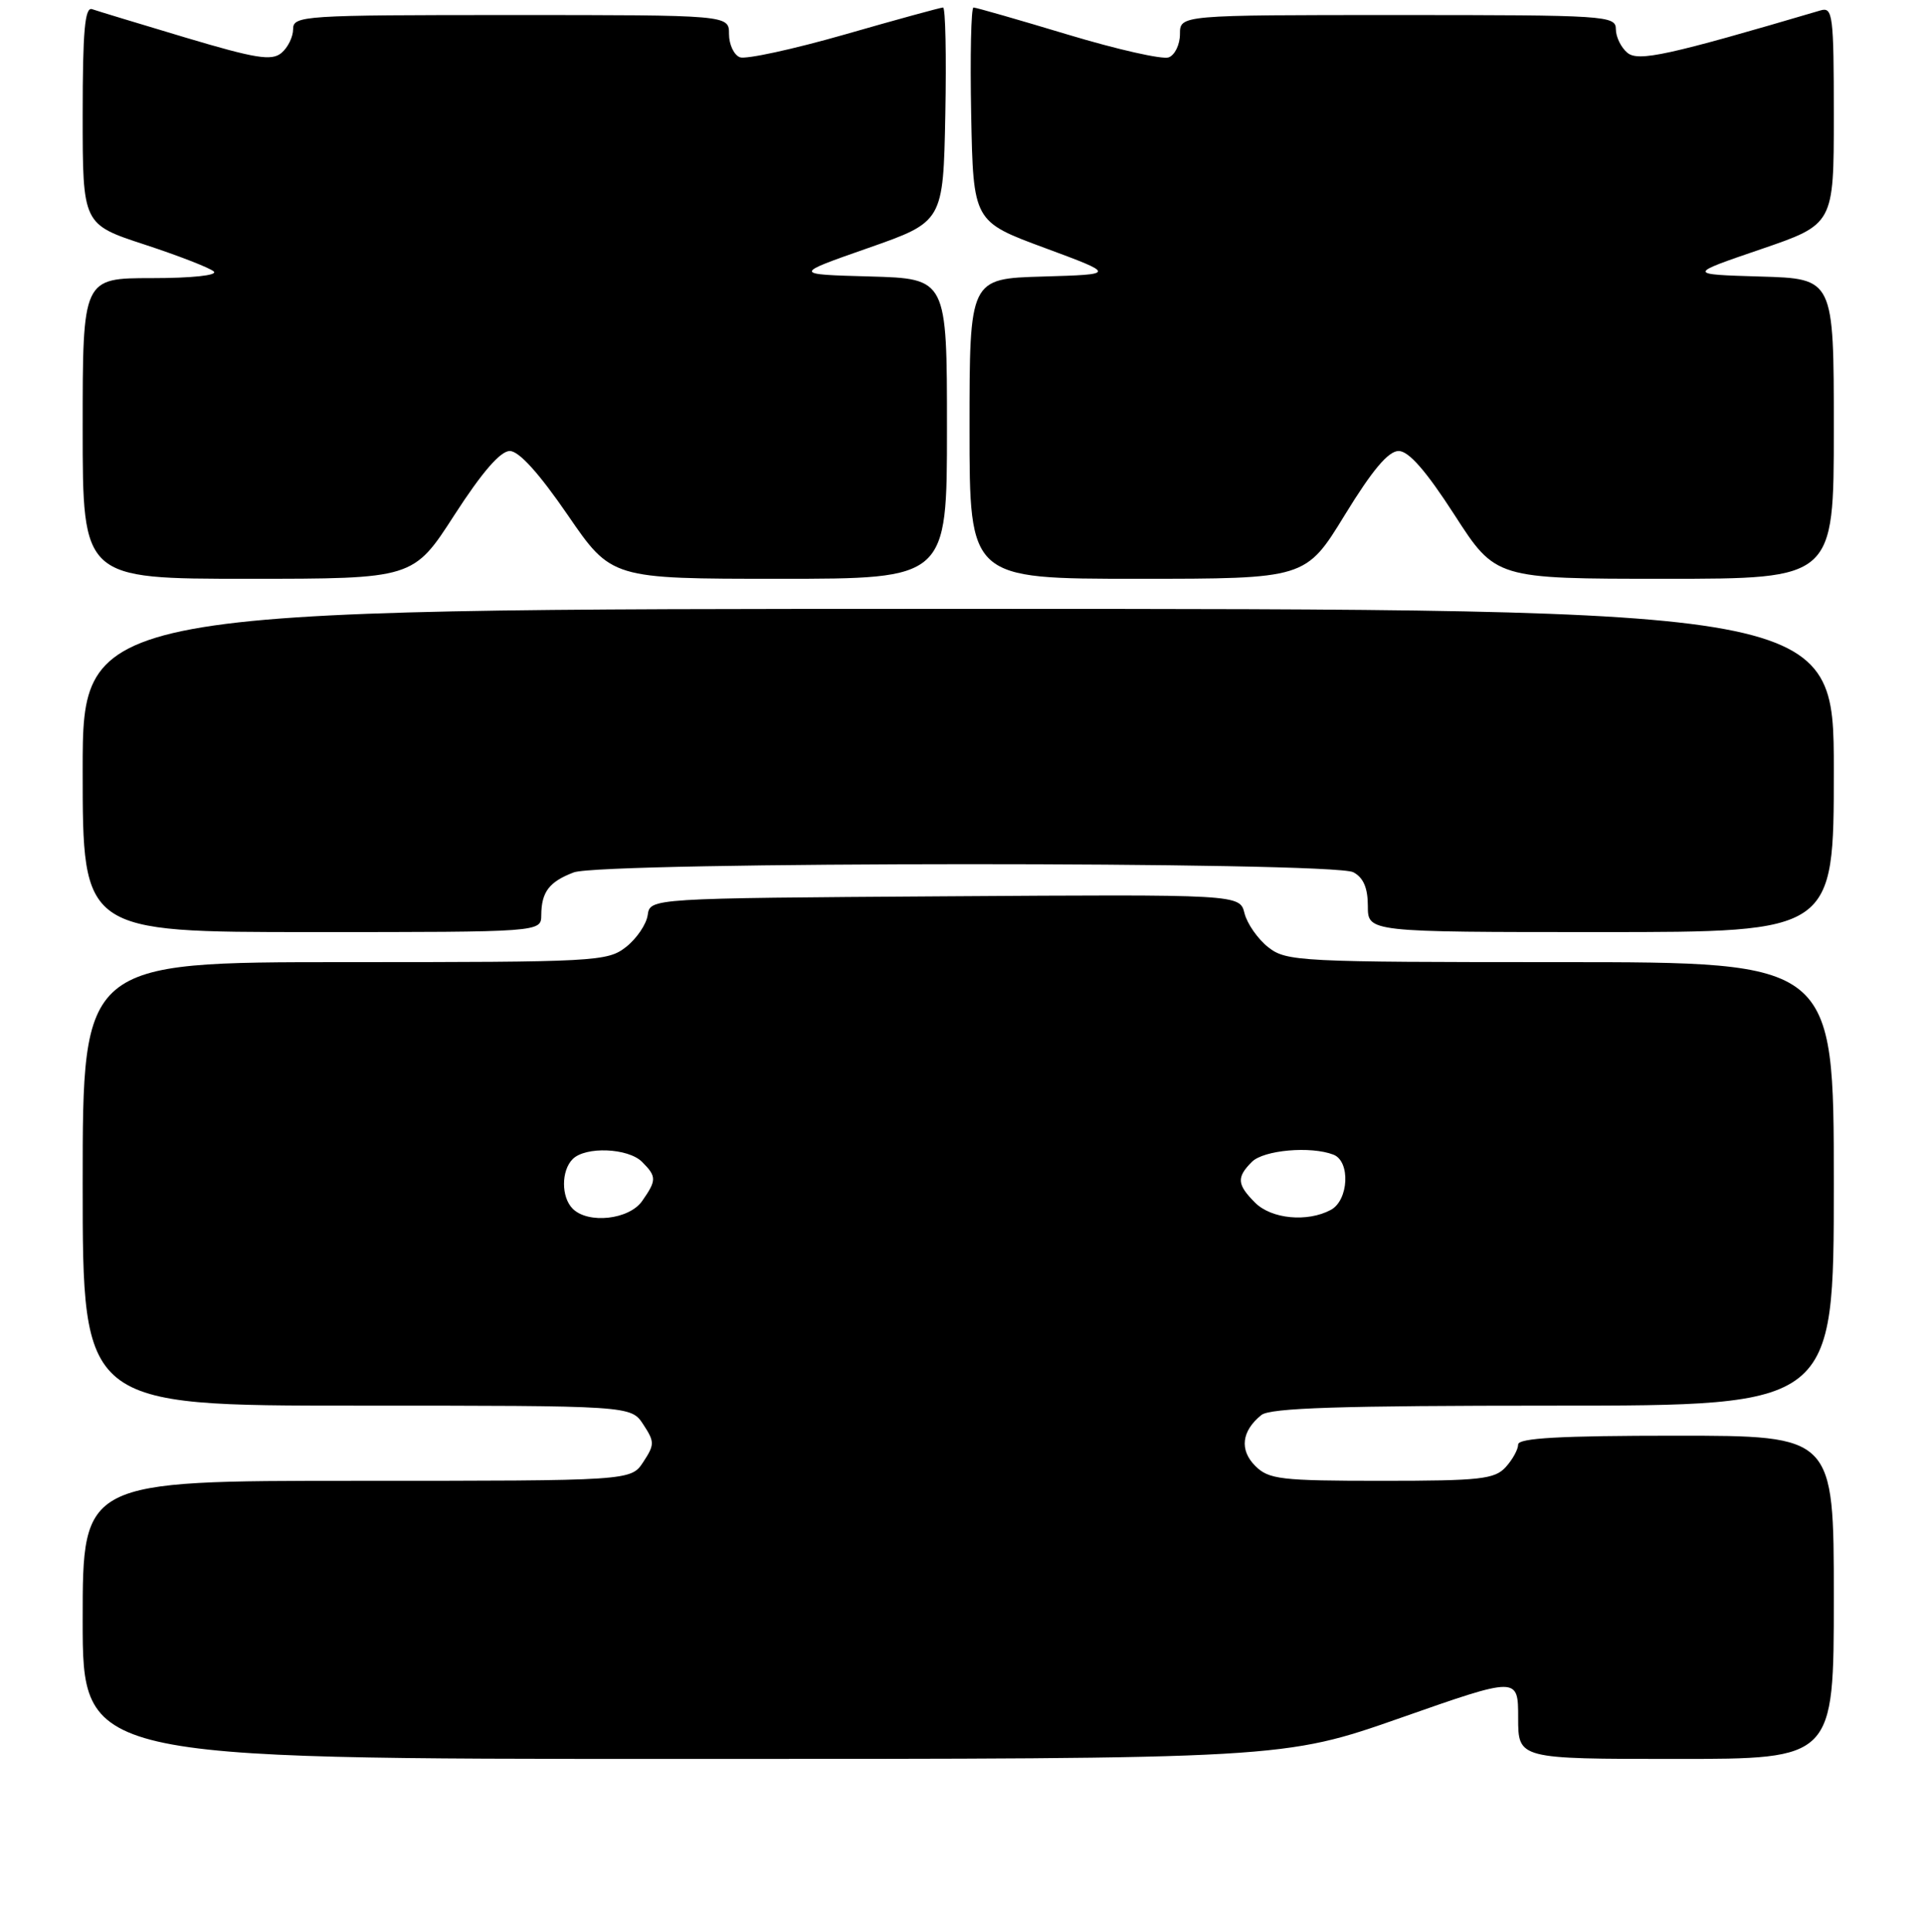 <?xml version="1.0" encoding="UTF-8" standalone="no"?>
<!DOCTYPE svg PUBLIC "-//W3C//DTD SVG 1.1//EN" "http://www.w3.org/Graphics/SVG/1.1/DTD/svg11.dtd" >
<svg xmlns="http://www.w3.org/2000/svg" xmlns:xlink="http://www.w3.org/1999/xlink" version="1.1" viewBox="0 0 256 257">
 <g >
 <path fill="currentColor"
d=" M 186.38 228.53 C 202.00 223.05 202.00 223.05 202.00 228.53 C 202.00 234.00 202.00 234.00 223.00 234.00 C 244.00 234.00 244.00 234.00 244.00 212.50 C 244.00 191.00 244.00 191.00 223.00 191.00 C 207.62 191.00 202.00 191.31 202.00 192.17 C 202.00 192.82 201.26 194.17 200.35 195.17 C 198.88 196.79 196.96 197.00 183.85 197.00 C 170.39 197.00 168.81 196.81 167.02 195.02 C 164.90 192.90 165.20 190.37 167.83 188.25 C 169.01 187.30 178.34 187.00 206.69 187.00 C 244.00 187.00 244.00 187.00 244.00 157.50 C 244.00 128.00 244.00 128.00 207.63 128.00 C 172.88 128.00 171.16 127.91 168.75 126.02 C 167.36 124.92 165.94 122.89 165.59 121.50 C 164.96 118.98 164.96 118.98 125.73 119.24 C 86.50 119.50 86.50 119.50 86.18 121.73 C 86.01 122.96 84.71 124.87 83.30 125.98 C 80.83 127.92 79.33 128.00 45.87 128.00 C 11.00 128.00 11.00 128.00 11.00 157.50 C 11.00 187.00 11.00 187.00 47.48 187.00 C 83.95 187.00 83.95 187.00 85.59 189.50 C 87.11 191.82 87.11 192.18 85.59 194.50 C 83.95 197.00 83.95 197.00 47.48 197.00 C 11.00 197.00 11.00 197.00 11.00 215.50 C 11.00 234.00 11.00 234.00 90.88 234.00 C 170.76 234.00 170.76 234.00 186.38 228.53 Z  M 72.02 121.75 C 72.04 118.66 73.06 117.31 76.34 116.06 C 80.14 114.62 177.37 114.59 180.07 116.04 C 181.41 116.75 182.00 118.13 182.00 120.54 C 182.00 124.00 182.00 124.00 213.00 124.00 C 244.00 124.00 244.00 124.00 244.00 102.50 C 244.00 81.00 244.00 81.00 127.50 81.00 C 11.00 81.00 11.00 81.00 11.00 102.50 C 11.00 124.00 11.00 124.00 41.50 124.00 C 72.00 124.00 72.00 124.00 72.02 121.75 Z  M 60.47 68.50 C 64.14 62.82 66.58 60.00 67.83 60.00 C 69.05 60.00 71.71 62.94 75.53 68.50 C 81.36 77.00 81.36 77.00 103.68 77.00 C 126.00 77.00 126.00 77.00 126.00 57.03 C 126.00 37.07 126.00 37.07 115.75 36.78 C 105.50 36.50 105.50 36.50 115.50 33.00 C 125.50 29.50 125.50 29.50 125.78 15.25 C 125.93 7.41 125.80 1.00 125.48 1.00 C 125.17 1.00 119.28 2.61 112.40 4.59 C 105.52 6.56 99.24 7.92 98.45 7.62 C 97.65 7.31 97.00 5.92 97.00 4.53 C 97.00 2.00 97.00 2.00 68.00 2.00 C 40.30 2.00 39.00 2.08 39.00 3.88 C 39.00 4.91 38.30 6.34 37.44 7.05 C 36.14 8.13 34.01 7.78 24.69 5.00 C 18.54 3.16 12.94 1.46 12.25 1.22 C 11.29 0.89 11.00 4.13 11.00 15.31 C 11.00 29.84 11.00 29.84 19.25 32.54 C 23.79 34.03 27.93 35.64 28.45 36.12 C 29.00 36.63 25.52 37.00 20.20 37.00 C 11.00 37.00 11.00 37.00 11.00 57.00 C 11.00 77.00 11.00 77.00 32.99 77.00 C 54.99 77.00 54.99 77.00 60.47 68.50 Z  M 178.94 68.50 C 182.60 62.53 184.73 60.00 186.10 60.00 C 187.44 60.00 189.74 62.63 193.53 68.50 C 199.01 77.00 199.01 77.00 221.51 77.00 C 244.00 77.00 244.00 77.00 244.00 57.04 C 244.00 37.07 244.00 37.07 234.25 36.79 C 224.50 36.50 224.50 36.50 234.25 33.17 C 244.00 29.84 244.00 29.84 244.00 15.35 C 244.00 2.03 243.86 0.91 242.25 1.38 C 221.95 7.37 217.99 8.24 216.53 7.02 C 215.69 6.32 215.00 4.91 215.00 3.88 C 215.00 2.08 213.70 2.00 186.00 2.00 C 157.00 2.00 157.00 2.00 157.00 4.53 C 157.00 5.92 156.33 7.32 155.51 7.63 C 154.69 7.95 148.64 6.58 142.07 4.60 C 135.50 2.62 129.86 1.00 129.53 1.00 C 129.21 1.00 129.07 7.41 129.22 15.23 C 129.50 29.47 129.50 29.47 139.00 32.98 C 148.50 36.50 148.50 36.50 138.75 36.79 C 129.00 37.07 129.00 37.07 129.00 57.04 C 129.00 77.00 129.00 77.00 151.36 77.00 C 173.73 77.00 173.73 77.00 178.94 68.50 Z  M 76.20 160.80 C 74.66 159.26 74.66 155.74 76.20 154.20 C 77.91 152.49 83.57 152.72 85.43 154.57 C 87.38 156.52 87.38 157.01 85.44 159.78 C 83.71 162.26 78.26 162.86 76.20 160.80 Z  M 167.00 160.00 C 164.59 157.59 164.51 156.63 166.57 154.57 C 168.14 153.00 174.39 152.44 177.42 153.61 C 179.71 154.49 179.46 159.68 177.07 160.96 C 173.95 162.63 169.17 162.17 167.00 160.00 Z "/>
</g>
</svg>